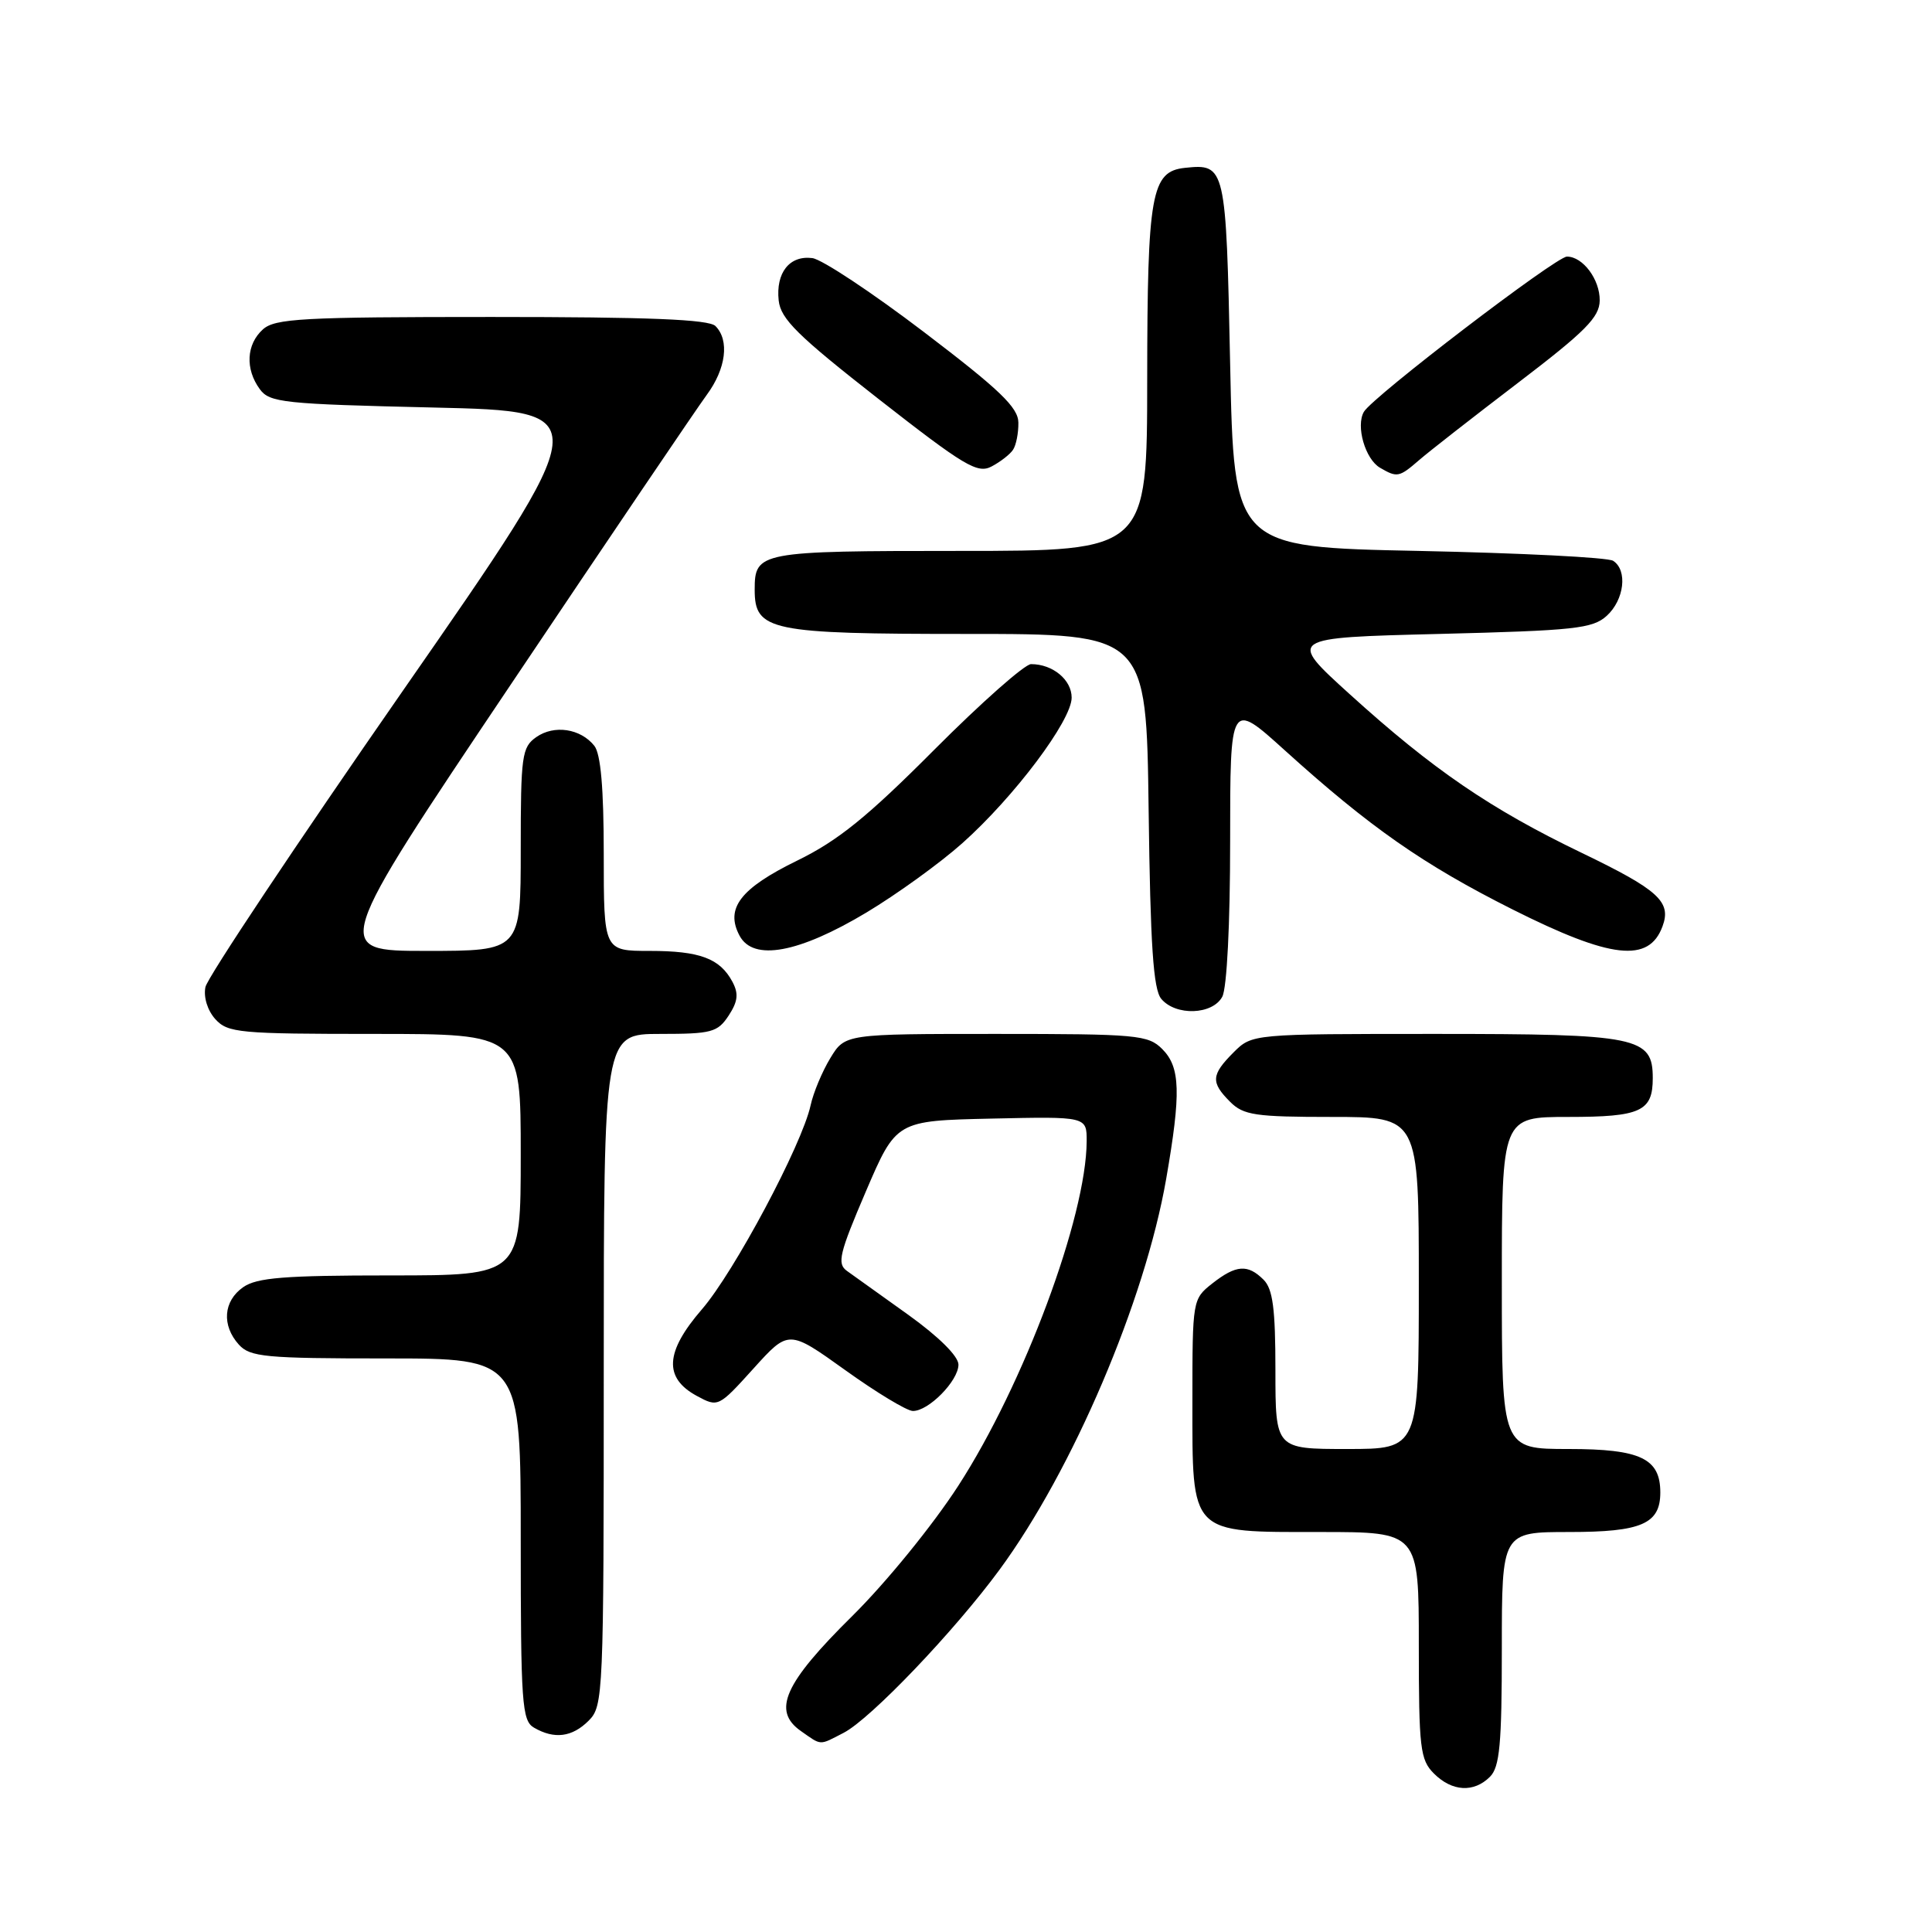 <?xml version="1.0" encoding="UTF-8" standalone="no"?>
<!DOCTYPE svg PUBLIC "-//W3C//DTD SVG 1.1//EN" "http://www.w3.org/Graphics/SVG/1.1/DTD/svg11.dtd" >
<svg xmlns="http://www.w3.org/2000/svg" xmlns:xlink="http://www.w3.org/1999/xlink" version="1.1" viewBox="0 0 256 256">
 <g >
 <path fill="currentColor"
d=" M 197.43 235.43 C 198.72 234.14 199.00 231.12 199.00 218.43 C 199.00 203.00 199.00 203.00 207.93 203.00 C 217.51 203.00 220.00 201.92 220.00 197.76 C 220.00 193.25 217.37 192.00 207.85 192.00 C 199.00 192.00 199.00 192.00 199.00 170.00 C 199.00 148.00 199.00 148.00 207.80 148.00 C 217.40 148.00 219.00 147.27 219.00 142.86 C 219.00 137.39 217.07 137.00 190.23 137.00 C 165.91 137.00 165.91 137.00 163.45 139.45 C 160.48 142.43 160.41 143.41 163.00 146.00 C 164.77 147.77 166.33 148.00 176.50 148.00 C 188.00 148.00 188.00 148.00 188.00 170.00 C 188.00 192.00 188.00 192.00 178.50 192.00 C 169.00 192.00 169.00 192.00 169.00 181.57 C 169.00 173.42 168.66 170.80 167.43 169.57 C 165.33 167.48 163.79 167.59 160.63 170.07 C 158.02 172.13 158.00 172.26 158.00 185.57 C 158.00 203.50 157.52 203.00 175.00 203.00 C 188.00 203.00 188.00 203.00 188.00 218.00 C 188.00 231.67 188.18 233.18 190.00 235.00 C 192.40 237.40 195.29 237.57 197.43 235.43 Z  M 111.80 229.60 C 115.37 227.75 126.46 216.14 132.44 208.00 C 142.13 194.82 151.71 172.37 154.52 156.24 C 156.51 144.79 156.41 141.41 154.00 139.00 C 152.13 137.13 150.67 137.00 131.99 137.00 C 111.97 137.00 111.97 137.00 110.02 140.21 C 108.95 141.97 107.77 144.79 107.41 146.46 C 106.27 151.69 97.29 168.54 93.00 173.50 C 88.12 179.14 87.92 182.58 92.34 184.97 C 95.15 186.49 95.21 186.46 99.84 181.34 C 104.50 176.18 104.50 176.18 112.00 181.55 C 116.12 184.51 120.15 186.94 120.94 186.96 C 123.01 187.02 127.00 182.97 127.00 180.82 C 127.00 179.71 124.40 177.13 120.38 174.24 C 116.73 171.64 113.07 169.01 112.22 168.40 C 110.89 167.44 111.21 166.10 114.72 157.90 C 118.75 148.50 118.75 148.50 131.38 148.22 C 144.00 147.94 144.00 147.94 143.99 151.22 C 143.94 161.23 135.67 183.44 126.98 196.87 C 123.59 202.11 117.41 209.70 112.94 214.12 C 103.90 223.05 102.28 226.68 106.12 229.37 C 108.92 231.33 108.49 231.31 111.80 229.60 Z  M 78.00 228.00 C 79.94 226.06 80.00 224.67 80.00 181.50 C 80.00 137.00 80.00 137.00 87.48 137.00 C 94.29 137.00 95.09 136.79 96.55 134.57 C 97.78 132.69 97.89 131.67 97.05 130.09 C 95.39 126.99 92.73 126.00 86.07 126.00 C 80.00 126.00 80.00 126.00 80.00 113.19 C 80.00 104.44 79.60 99.89 78.75 98.82 C 76.92 96.53 73.43 96.01 71.06 97.67 C 69.15 99.01 69.00 100.11 69.00 112.56 C 69.00 126.00 69.00 126.00 56.49 126.00 C 43.99 126.00 43.99 126.00 67.65 90.75 C 80.66 71.36 92.36 54.07 93.65 52.32 C 96.21 48.85 96.68 45.08 94.80 43.20 C 93.92 42.32 85.94 42.00 65.13 42.00 C 40.04 42.00 36.44 42.20 34.83 43.65 C 32.64 45.63 32.47 48.89 34.42 51.56 C 35.72 53.35 37.53 53.54 57.47 54.00 C 79.11 54.50 79.11 54.50 53.40 91.50 C 39.26 111.85 27.48 129.53 27.22 130.79 C 26.95 132.13 27.49 133.88 28.53 135.04 C 30.18 136.86 31.69 137.00 49.65 137.00 C 69.00 137.00 69.00 137.00 69.00 153.00 C 69.00 169.00 69.00 169.00 51.72 169.00 C 37.70 169.00 34.03 169.29 32.22 170.56 C 29.59 172.40 29.35 175.62 31.65 178.17 C 33.14 179.81 35.14 180.00 51.15 180.00 C 69.00 180.00 69.00 180.00 69.00 203.95 C 69.00 225.71 69.16 227.99 70.75 228.92 C 73.45 230.49 75.81 230.19 78.00 228.00 Z  M 161.96 132.07 C 162.57 130.93 163.00 122.43 163.00 111.50 C 163.00 92.87 163.00 92.87 170.25 99.43 C 181.52 109.62 188.59 114.56 200.43 120.51 C 213.47 127.06 218.49 127.63 220.29 122.75 C 221.50 119.49 219.77 117.92 209.63 113.03 C 197.49 107.19 189.87 101.98 178.84 91.98 C 170.59 84.50 170.59 84.50 190.69 84.00 C 208.64 83.55 211.02 83.30 212.90 81.60 C 215.23 79.48 215.69 75.56 213.75 74.31 C 213.06 73.86 201.47 73.28 188.00 73.00 C 163.50 72.50 163.50 72.50 163.00 48.21 C 162.46 21.99 162.39 21.68 157.02 22.24 C 152.55 22.71 152.03 25.60 152.01 50.25 C 152.00 73.00 152.00 73.00 127.20 73.00 C 100.57 73.00 100.00 73.11 100.00 78.14 C 100.00 83.59 101.98 84.00 128.17 84.00 C 151.90 84.00 151.90 84.00 152.20 107.35 C 152.43 125.32 152.82 131.08 153.87 132.35 C 155.79 134.65 160.67 134.48 161.96 132.07 Z  M 114.83 120.90 C 118.86 118.48 124.56 114.36 127.50 111.74 C 134.39 105.60 142.00 95.47 142.00 92.44 C 142.00 90.07 139.49 88.00 136.62 88.00 C 135.79 88.00 130.02 93.10 123.80 99.34 C 114.93 108.25 111.03 111.40 105.64 114.03 C 98.09 117.72 96.06 120.37 98.00 123.99 C 99.82 127.40 105.84 126.29 114.83 120.90 Z  M 134.23 59.60 C 134.64 59.00 134.96 57.38 134.94 56.00 C 134.92 53.99 132.48 51.65 122.43 44.00 C 115.56 38.77 108.91 34.36 107.64 34.20 C 104.63 33.81 102.78 36.13 103.18 39.82 C 103.45 42.27 105.68 44.47 116.39 52.85 C 127.79 61.76 129.52 62.80 131.39 61.81 C 132.55 61.20 133.83 60.21 134.23 59.60 Z  M 188.06 60.95 C 189.36 59.82 195.27 55.21 201.18 50.70 C 210.08 43.91 211.94 42.04 211.97 39.82 C 212.00 37.03 209.74 34.00 207.63 34.00 C 206.18 34.00 181.86 52.59 180.72 54.57 C 179.63 56.46 180.90 60.84 182.86 61.98 C 185.14 63.31 185.39 63.26 188.06 60.95 Z "/>
</g>
</svg>